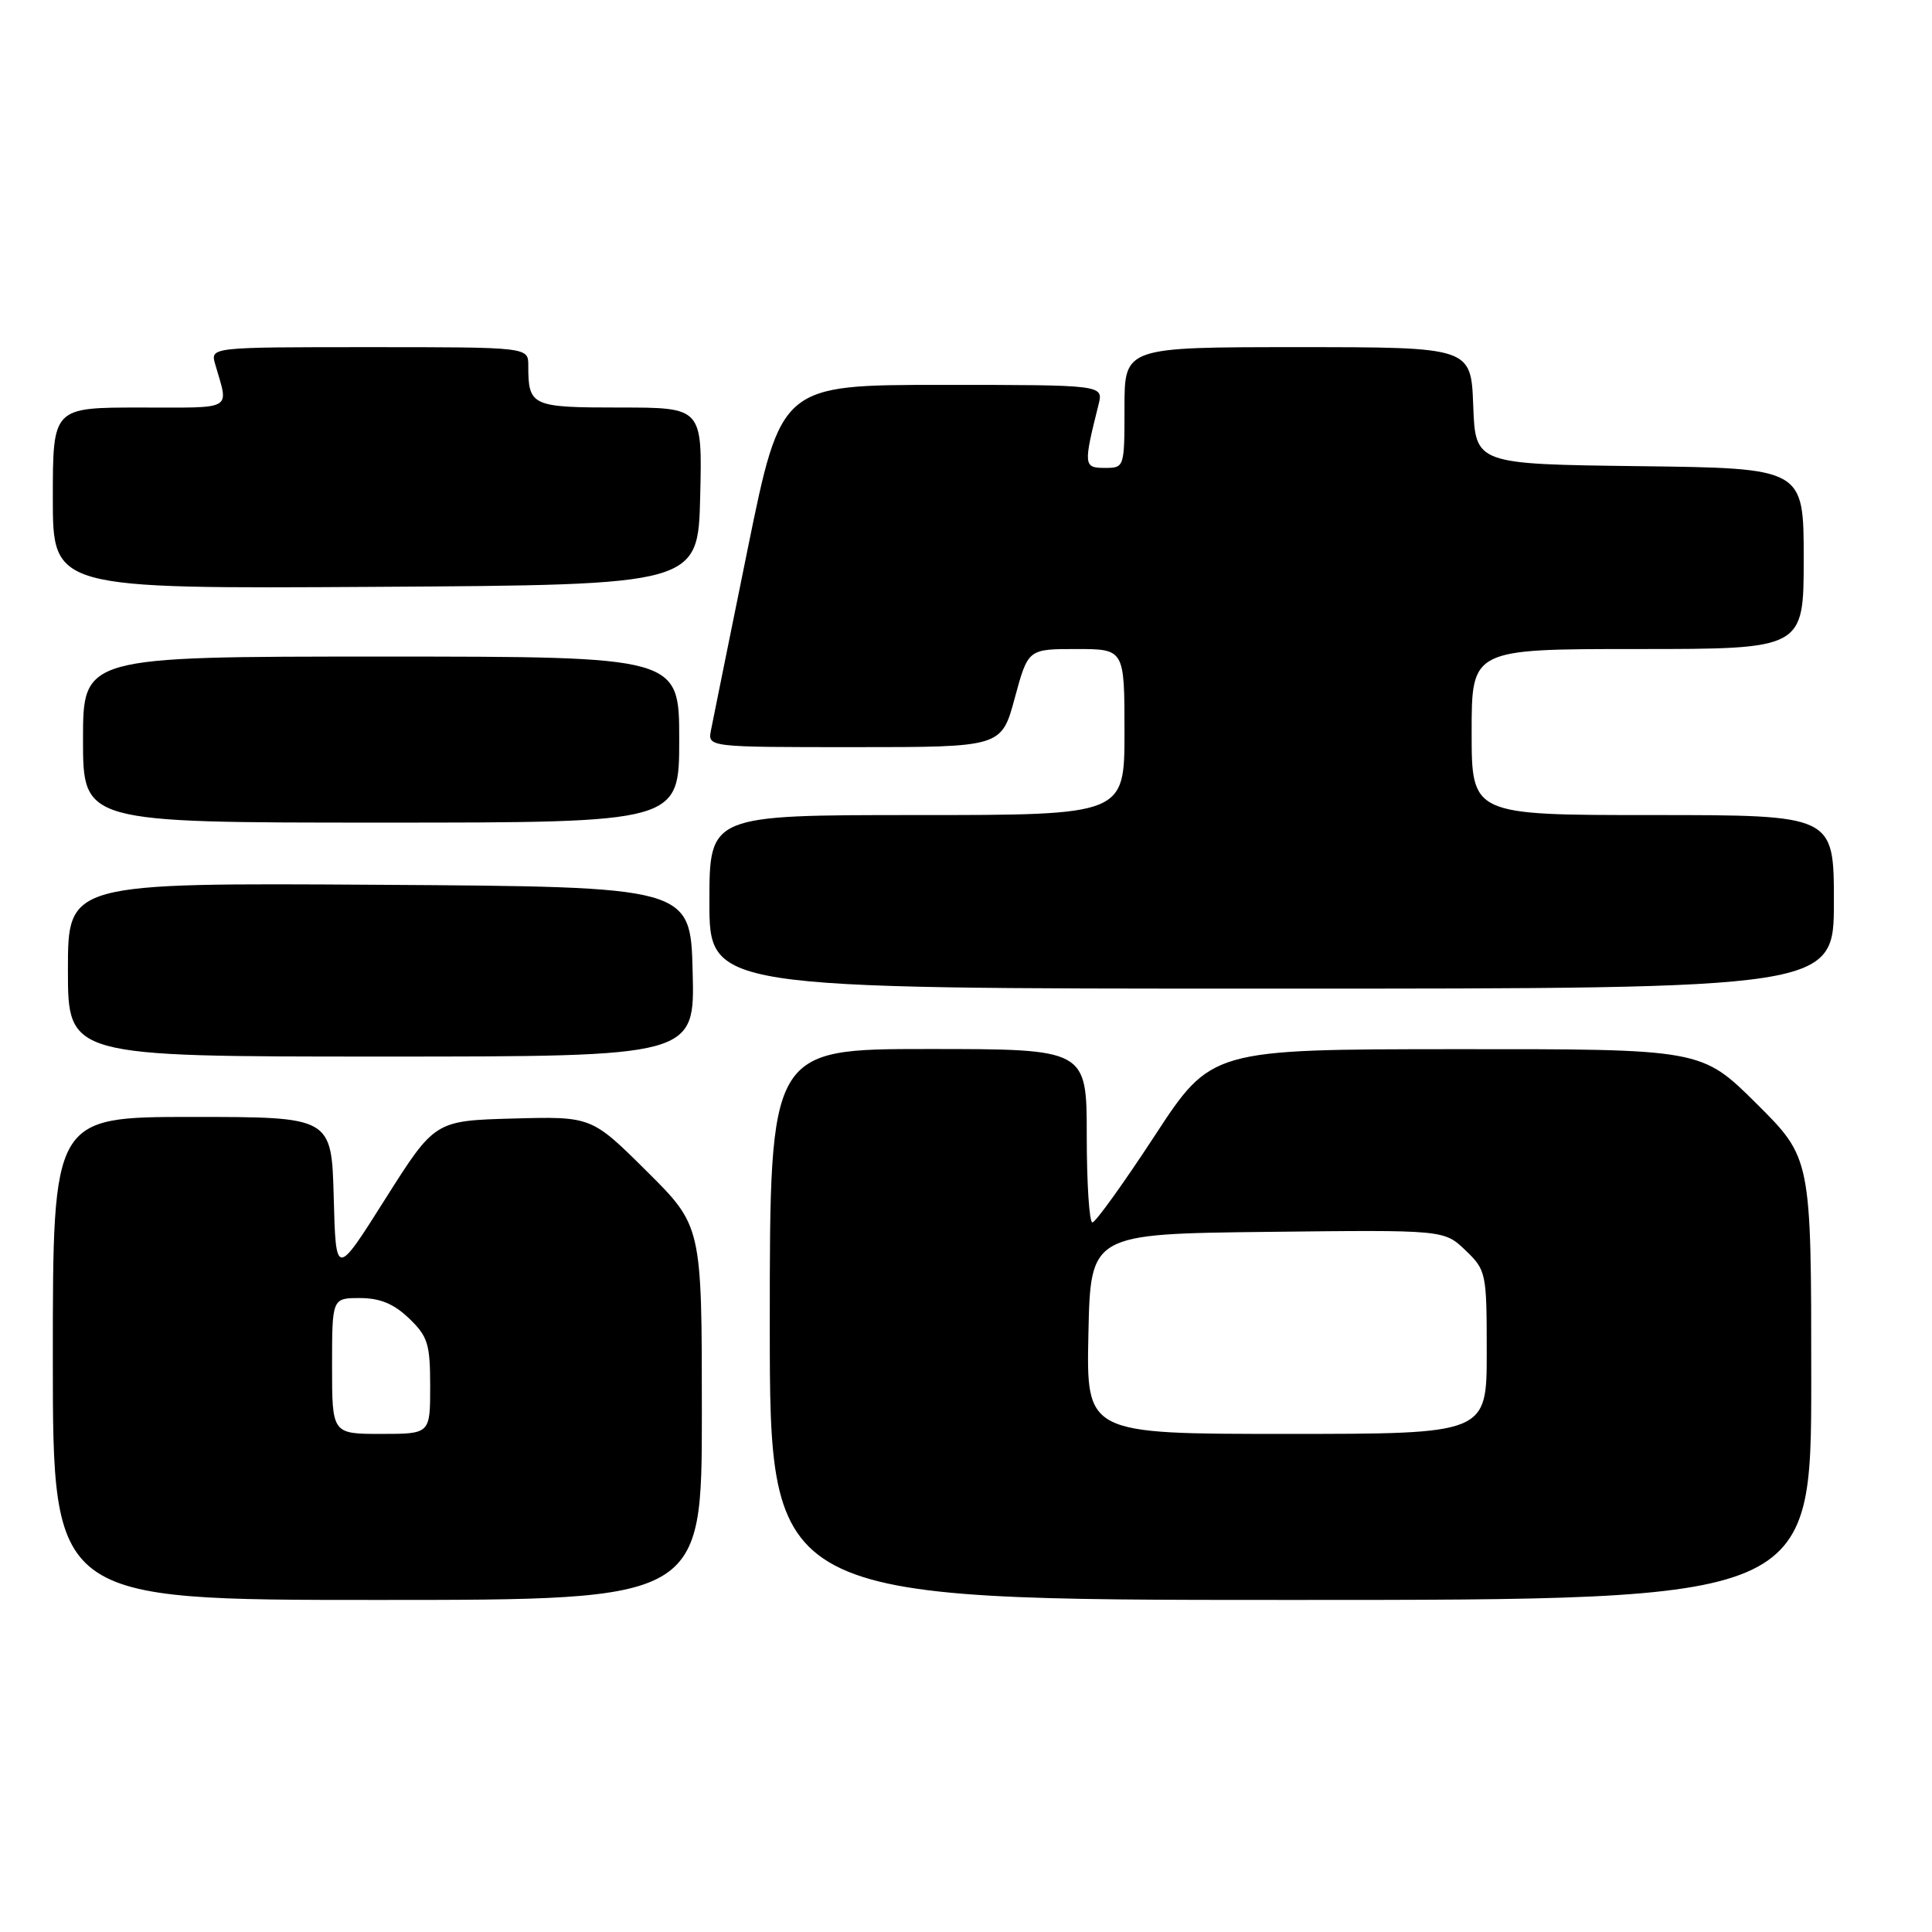 <?xml version="1.0" encoding="UTF-8" standalone="no"?>
<!DOCTYPE svg PUBLIC "-//W3C//DTD SVG 1.1//EN" "http://www.w3.org/Graphics/SVG/1.1/DTD/svg11.dtd" >
<svg xmlns="http://www.w3.org/2000/svg" xmlns:xlink="http://www.w3.org/1999/xlink" version="1.1" viewBox="0 0 256 256">
 <g >
 <path fill="currentColor"
d=" M 93.00 187.22 C 93.00 162.45 93.00 162.45 85.69 155.19 C 78.38 147.93 78.38 147.93 67.99 148.21 C 57.61 148.50 57.61 148.50 51.05 158.87 C 44.50 169.25 44.50 169.25 44.22 158.62 C 43.93 148.00 43.93 148.00 25.47 148.00 C 7.00 148.00 7.00 148.00 7.00 180.00 C 7.00 212.00 7.00 212.00 50.00 212.00 C 93.00 212.00 93.00 212.00 93.00 187.22 Z  M 240.00 182.72 C 240.00 153.45 240.00 153.45 232.73 146.22 C 225.45 139.00 225.45 139.00 192.98 139.02 C 160.50 139.04 160.50 139.04 153.00 150.50 C 148.88 156.80 145.16 161.97 144.75 161.98 C 144.34 161.99 144.00 156.82 144.00 150.50 C 144.00 139.00 144.00 139.00 123.00 139.00 C 102.00 139.00 102.00 139.00 102.00 175.50 C 102.00 212.00 102.00 212.00 171.00 212.00 C 240.00 212.00 240.00 212.00 240.00 182.72 Z  M 91.78 128.75 C 91.50 117.50 91.50 117.50 50.25 117.24 C 9.00 116.98 9.00 116.98 9.00 128.49 C 9.00 140.00 9.00 140.00 50.53 140.00 C 92.07 140.00 92.07 140.00 91.78 128.75 Z  M 243.00 119.50 C 243.00 108.00 243.00 108.00 219.00 108.00 C 195.00 108.00 195.00 108.00 195.00 97.00 C 195.00 86.00 195.00 86.00 217.00 86.00 C 239.00 86.00 239.00 86.00 239.00 74.02 C 239.00 62.04 239.00 62.04 217.25 61.77 C 195.50 61.50 195.50 61.50 195.21 53.75 C 194.92 46.00 194.92 46.00 171.96 46.00 C 149.00 46.00 149.00 46.00 149.00 54.00 C 149.00 61.97 148.99 62.00 146.38 62.00 C 143.58 62.00 143.55 61.64 145.56 53.62 C 146.22 51.00 146.22 51.00 124.86 51.00 C 103.50 51.00 103.50 51.00 99.07 72.75 C 96.64 84.71 94.45 95.51 94.21 96.75 C 93.77 99.00 93.77 99.00 113.24 99.00 C 132.70 99.00 132.70 99.00 134.46 92.50 C 136.22 86.00 136.22 86.00 142.61 86.00 C 149.00 86.00 149.00 86.00 149.00 97.00 C 149.00 108.00 149.00 108.00 121.50 108.00 C 94.00 108.00 94.00 108.00 94.00 119.50 C 94.00 131.00 94.00 131.00 168.50 131.00 C 243.00 131.00 243.00 131.00 243.00 119.50 Z  M 90.00 98.00 C 90.00 87.00 90.00 87.00 50.50 87.00 C 11.00 87.00 11.00 87.00 11.00 98.00 C 11.00 109.00 11.00 109.00 50.50 109.00 C 90.00 109.00 90.00 109.00 90.00 98.00 Z  M 92.78 65.75 C 93.06 54.00 93.06 54.00 82.14 54.00 C 70.40 54.00 70.00 53.82 70.00 48.42 C 70.00 46.00 70.00 46.00 48.93 46.00 C 27.87 46.00 27.87 46.00 28.51 48.25 C 30.31 54.51 31.19 54.00 18.57 54.00 C 7.00 54.00 7.00 54.00 7.00 66.01 C 7.00 78.02 7.00 78.02 49.75 77.76 C 92.50 77.50 92.50 77.50 92.78 65.75 Z  M 44.00 181.00 C 44.00 172.00 44.00 172.00 47.70 172.00 C 50.34 172.00 52.19 172.76 54.20 174.69 C 56.69 177.08 57.00 178.08 57.00 183.69 C 57.00 190.00 57.00 190.00 50.50 190.00 C 44.00 190.00 44.00 190.00 44.00 181.00 Z  M 144.22 176.75 C 144.50 163.50 144.50 163.50 167.93 163.23 C 191.35 162.96 191.35 162.96 194.18 165.67 C 196.93 168.31 197.00 168.63 197.00 179.19 C 197.00 190.00 197.00 190.00 170.47 190.00 C 143.94 190.00 143.94 190.00 144.22 176.75 Z "/>
</g>
</svg>